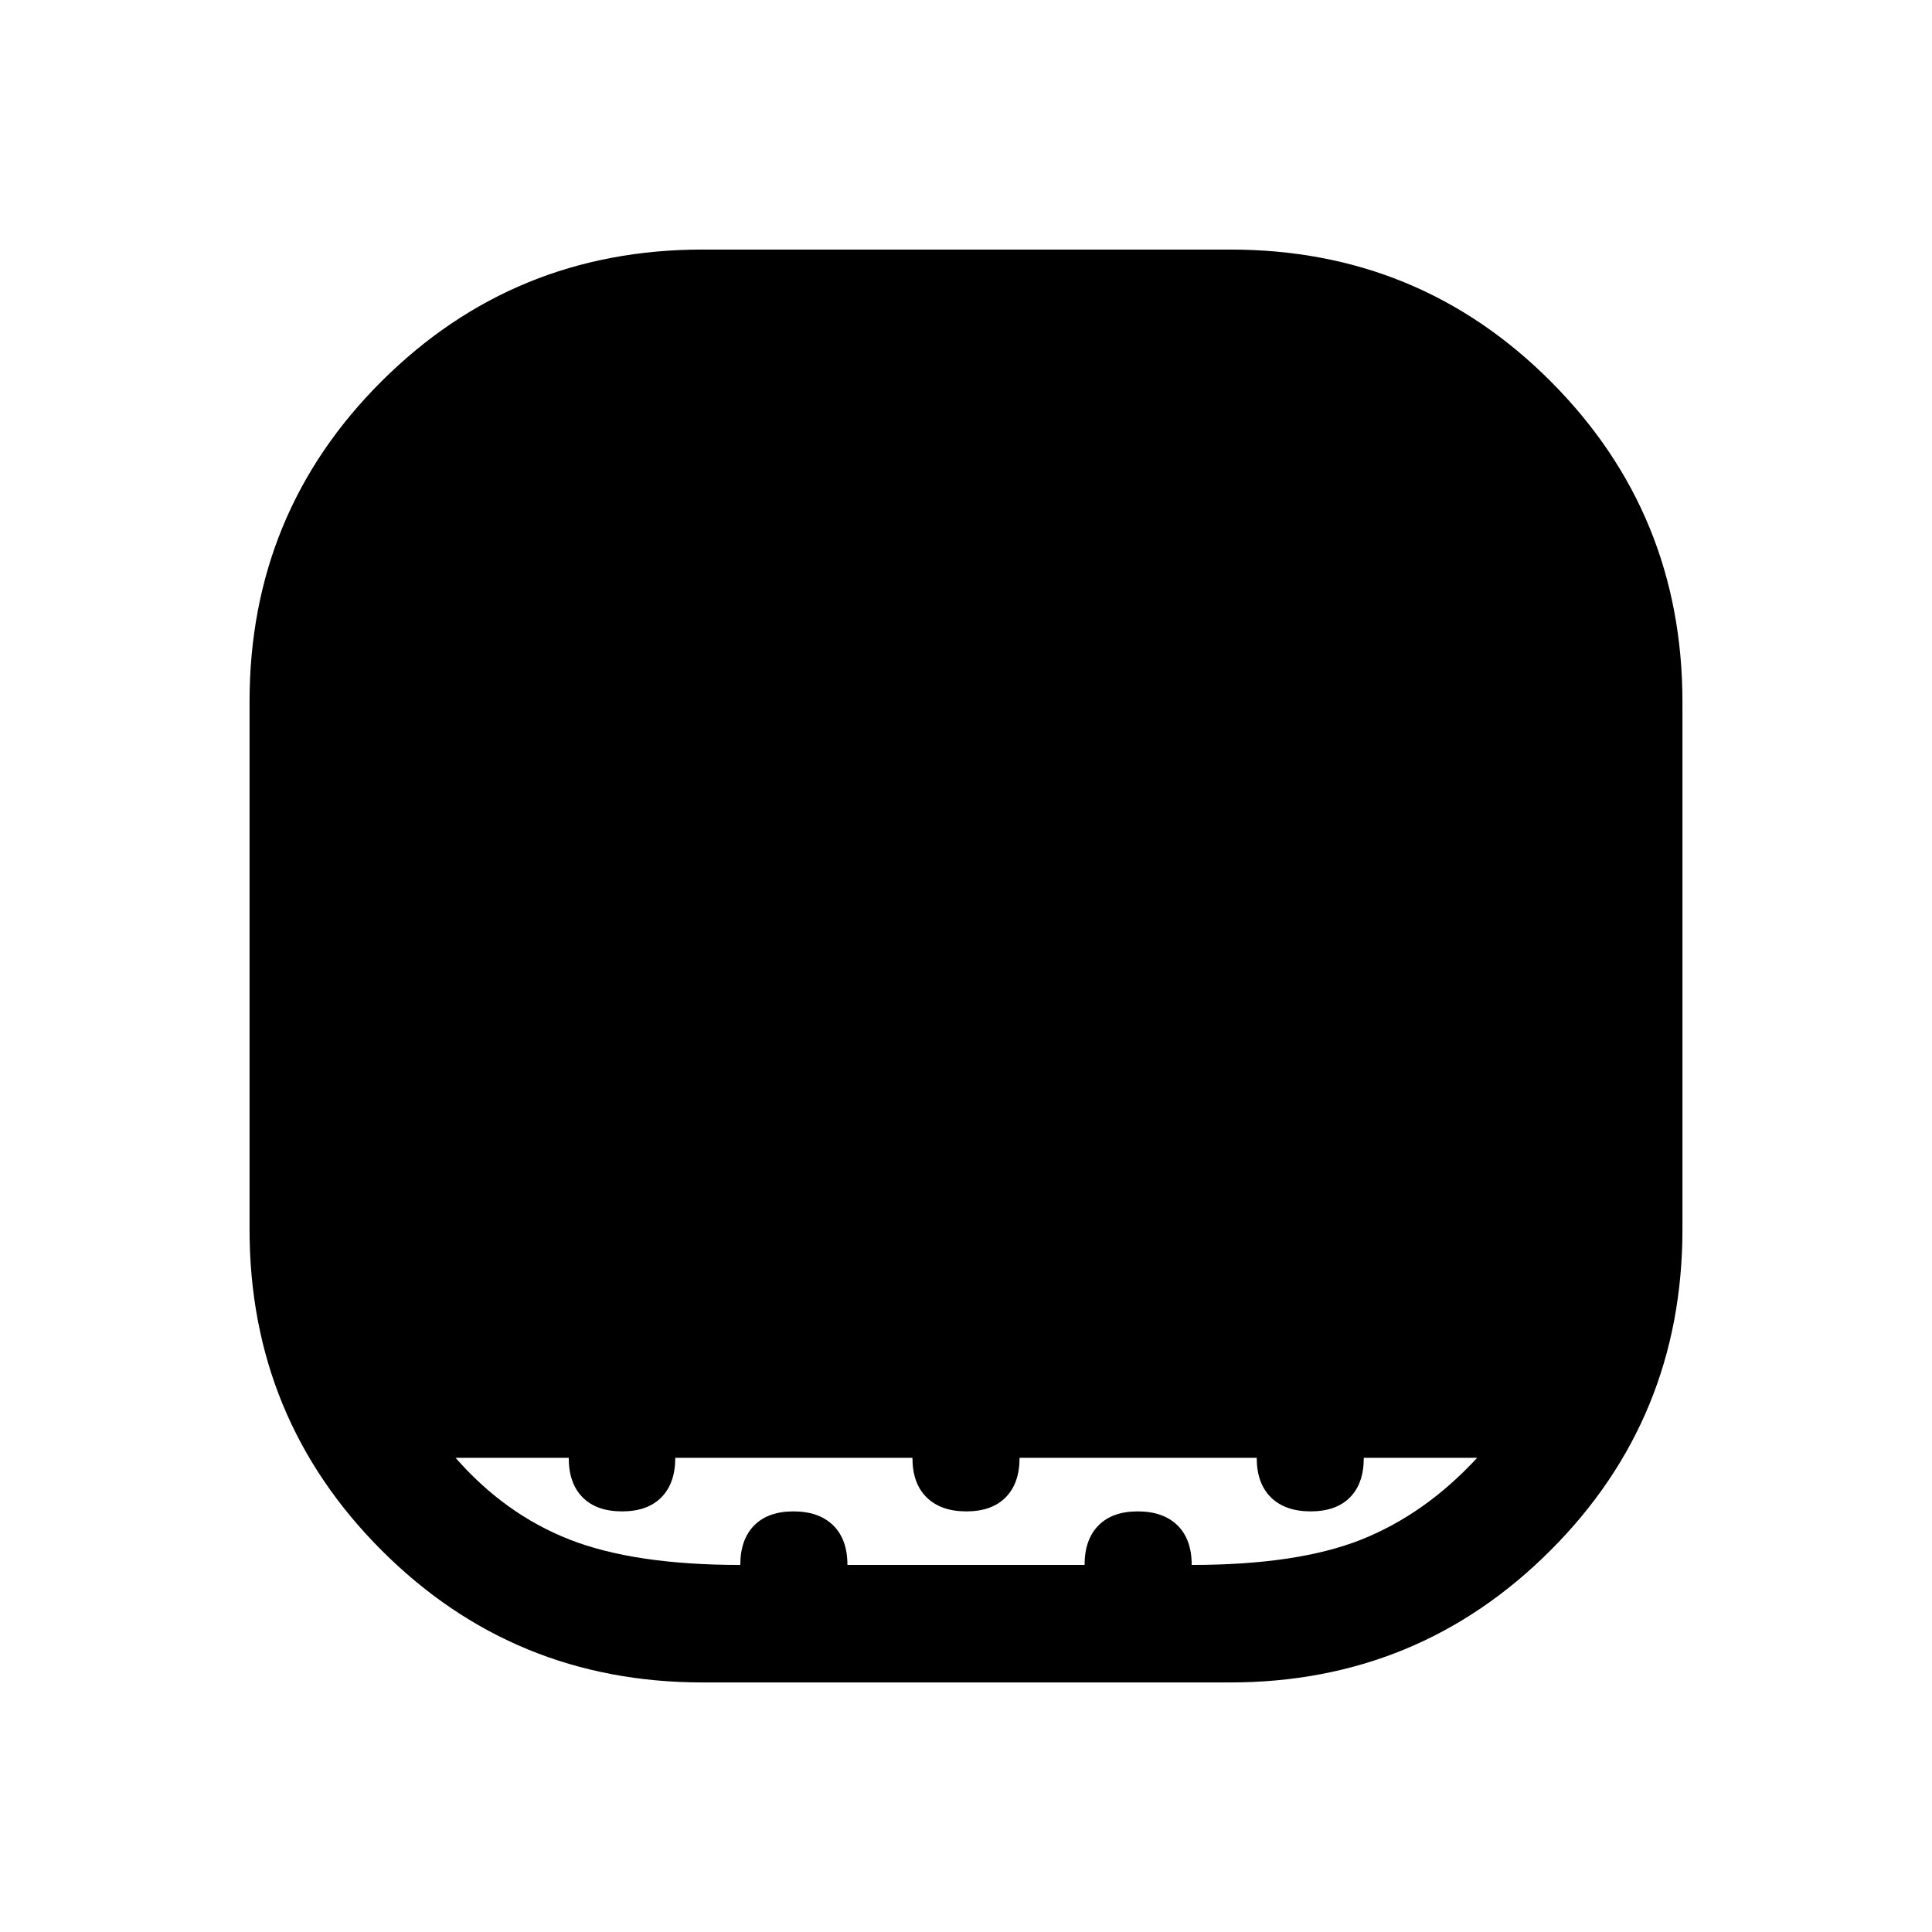 <svg xmlns="http://www.w3.org/2000/svg" height="48" viewBox="0 -960 960 960" width="48"><path d="M349.25-124q-94.06 0-159.65-65.66Q124-255.32 124-349.11v-262.16q0-93.95 65.66-159.34T349.11-836h262.16q93.95 0 159.34 65.58Q836-704.83 836-611.14v261.89q0 94.06-65.58 159.65Q704.83-124 611.14-124H349.25Zm18.6-58.39q0-12.61 6.88-19.61t19.54-7q12.65 0 19.73 6.94t7.08 19.67h117.84q0-12.61 6.89-19.61 6.88-7 19.54-7 12.65 0 19.73 6.94 7.07 6.94 7.07 19.67 52.62 0 84.31-12.61 31.69-12.62 57.54-40.62h-56.34q0 12.74-6.88 19.68-6.88 6.94-19.52 6.94t-19.72-6.94q-7.08-6.94-7.08-19.68H506.62q0 12.62-6.89 19.62-6.88 7-19.54 7-12.65 0-19.73-6.94t-7.08-19.68H335.54q0 12.62-6.89 19.62-6.88 7-19.53 7-12.66 0-19.59-6.94t-6.93-19.68h-56.22q24.47 28 56.66 40.62 32.19 12.61 84.81 12.61Z"/></svg>
